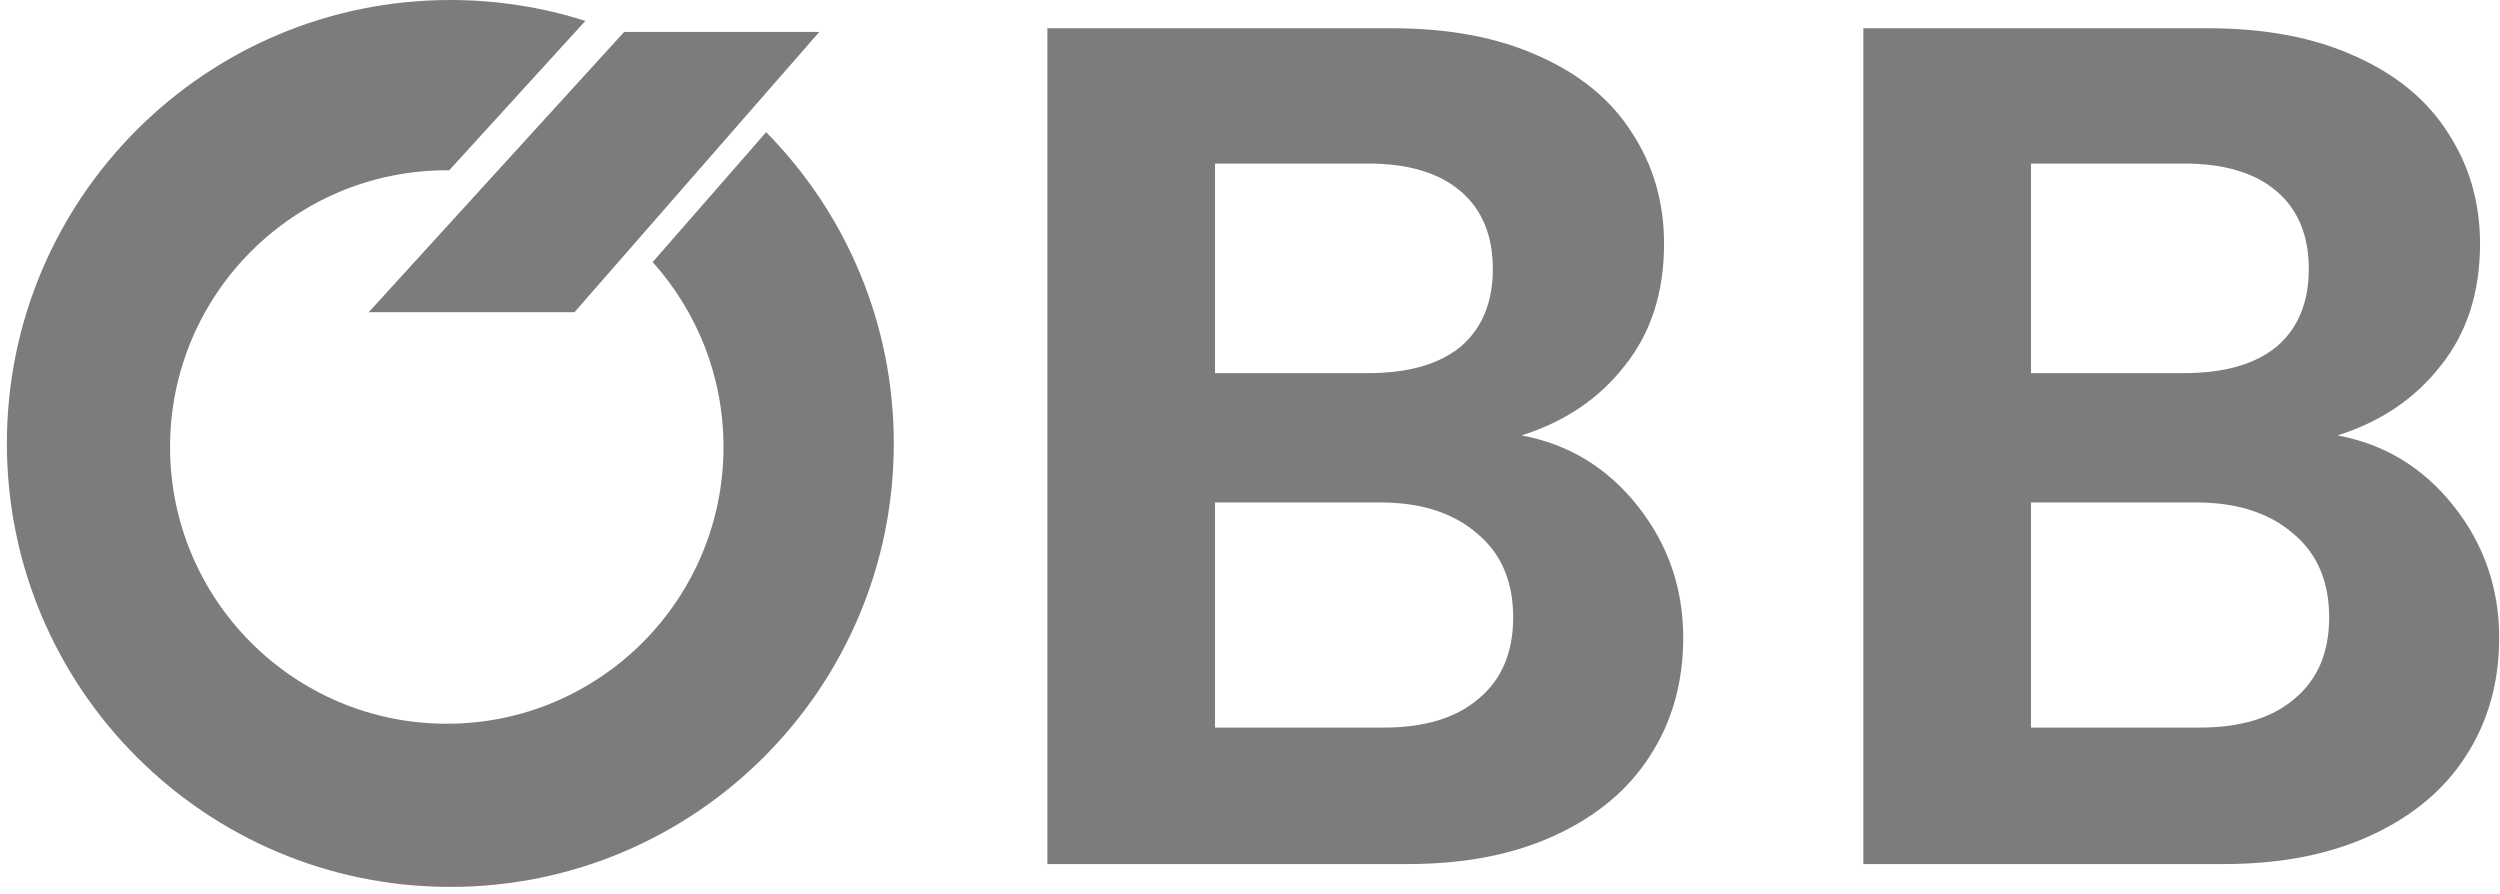 <svg width="165" height="59" viewBox="0 0 165 59" fill="none" xmlns="http://www.w3.org/2000/svg">
<path fill-rule="evenodd" clip-rule="evenodd" d="M29.648 11.239L38.632 1.381C35.823 0.484 32.829 0 29.722 0C13.558 0 0.454 13.104 0.454 29.268C0.454 45.433 13.558 58.536 29.722 58.536C45.886 58.536 58.99 45.433 58.99 29.268C58.99 21.262 55.776 14.006 50.566 8.722L43.075 17.298C45.982 20.533 47.751 24.811 47.751 29.502C47.751 39.589 39.574 47.766 29.488 47.766C19.401 47.766 11.224 39.589 11.224 29.502C11.224 19.416 19.401 11.239 29.488 11.239C29.541 11.239 29.594 11.239 29.648 11.239ZM37.917 20.605H24.337L41.195 2.107H54.073L37.917 20.605ZM100.424 28.736C103.532 29.316 106.088 30.87 108.09 33.399C110.092 35.928 111.093 38.826 111.093 42.092C111.093 45.043 110.355 47.651 108.88 49.917C107.457 52.13 105.376 53.868 102.636 55.133C99.897 56.397 96.656 57.029 92.915 57.029H69.127V1.865H91.888C95.629 1.865 98.843 2.471 101.53 3.683C104.27 4.895 106.325 6.581 107.695 8.741C109.117 10.901 109.828 13.351 109.828 16.091C109.828 19.305 108.959 21.992 107.22 24.152C105.534 26.312 103.269 27.84 100.424 28.736ZM80.191 24.626H90.308C92.942 24.626 94.97 24.047 96.393 22.888C97.816 21.676 98.527 19.963 98.527 17.75C98.527 15.538 97.816 13.825 96.393 12.613C94.97 11.402 92.942 10.796 90.308 10.796H80.191V24.626ZM91.335 48.02C94.022 48.02 96.103 47.388 97.578 46.123C99.106 44.859 99.87 43.067 99.87 40.749C99.87 38.378 99.08 36.534 97.499 35.217C95.919 33.847 93.785 33.162 91.098 33.162H80.191V48.02H91.335ZM154.277 28.736C157.386 29.316 159.941 30.87 161.943 33.399C163.945 35.928 164.946 38.826 164.946 42.092C164.946 45.043 164.209 47.651 162.734 49.917C161.311 52.13 159.23 53.868 156.49 55.133C153.75 56.397 150.51 57.029 146.769 57.029H122.98V1.865H145.742C149.482 1.865 152.696 2.471 155.384 3.683C158.123 4.895 160.178 6.581 161.548 8.741C162.971 10.901 163.682 13.351 163.682 16.091C163.682 19.305 162.813 21.992 161.074 24.152C159.388 26.312 157.122 27.84 154.277 28.736ZM134.045 24.626H144.161C146.795 24.626 148.824 24.047 150.246 22.888C151.669 21.676 152.38 19.963 152.38 17.75C152.38 15.538 151.669 13.825 150.246 12.613C148.824 11.402 146.795 10.796 144.161 10.796H134.045V24.626ZM145.188 48.02C147.875 48.02 149.957 47.388 151.432 46.123C152.96 44.859 153.724 43.067 153.724 40.749C153.724 38.378 152.934 36.534 151.353 35.217C149.772 33.847 147.638 33.162 144.951 33.162H134.045V48.02H145.188Z" fill="#5C5C5C" fill-opacity="0.8"/>
</svg>
